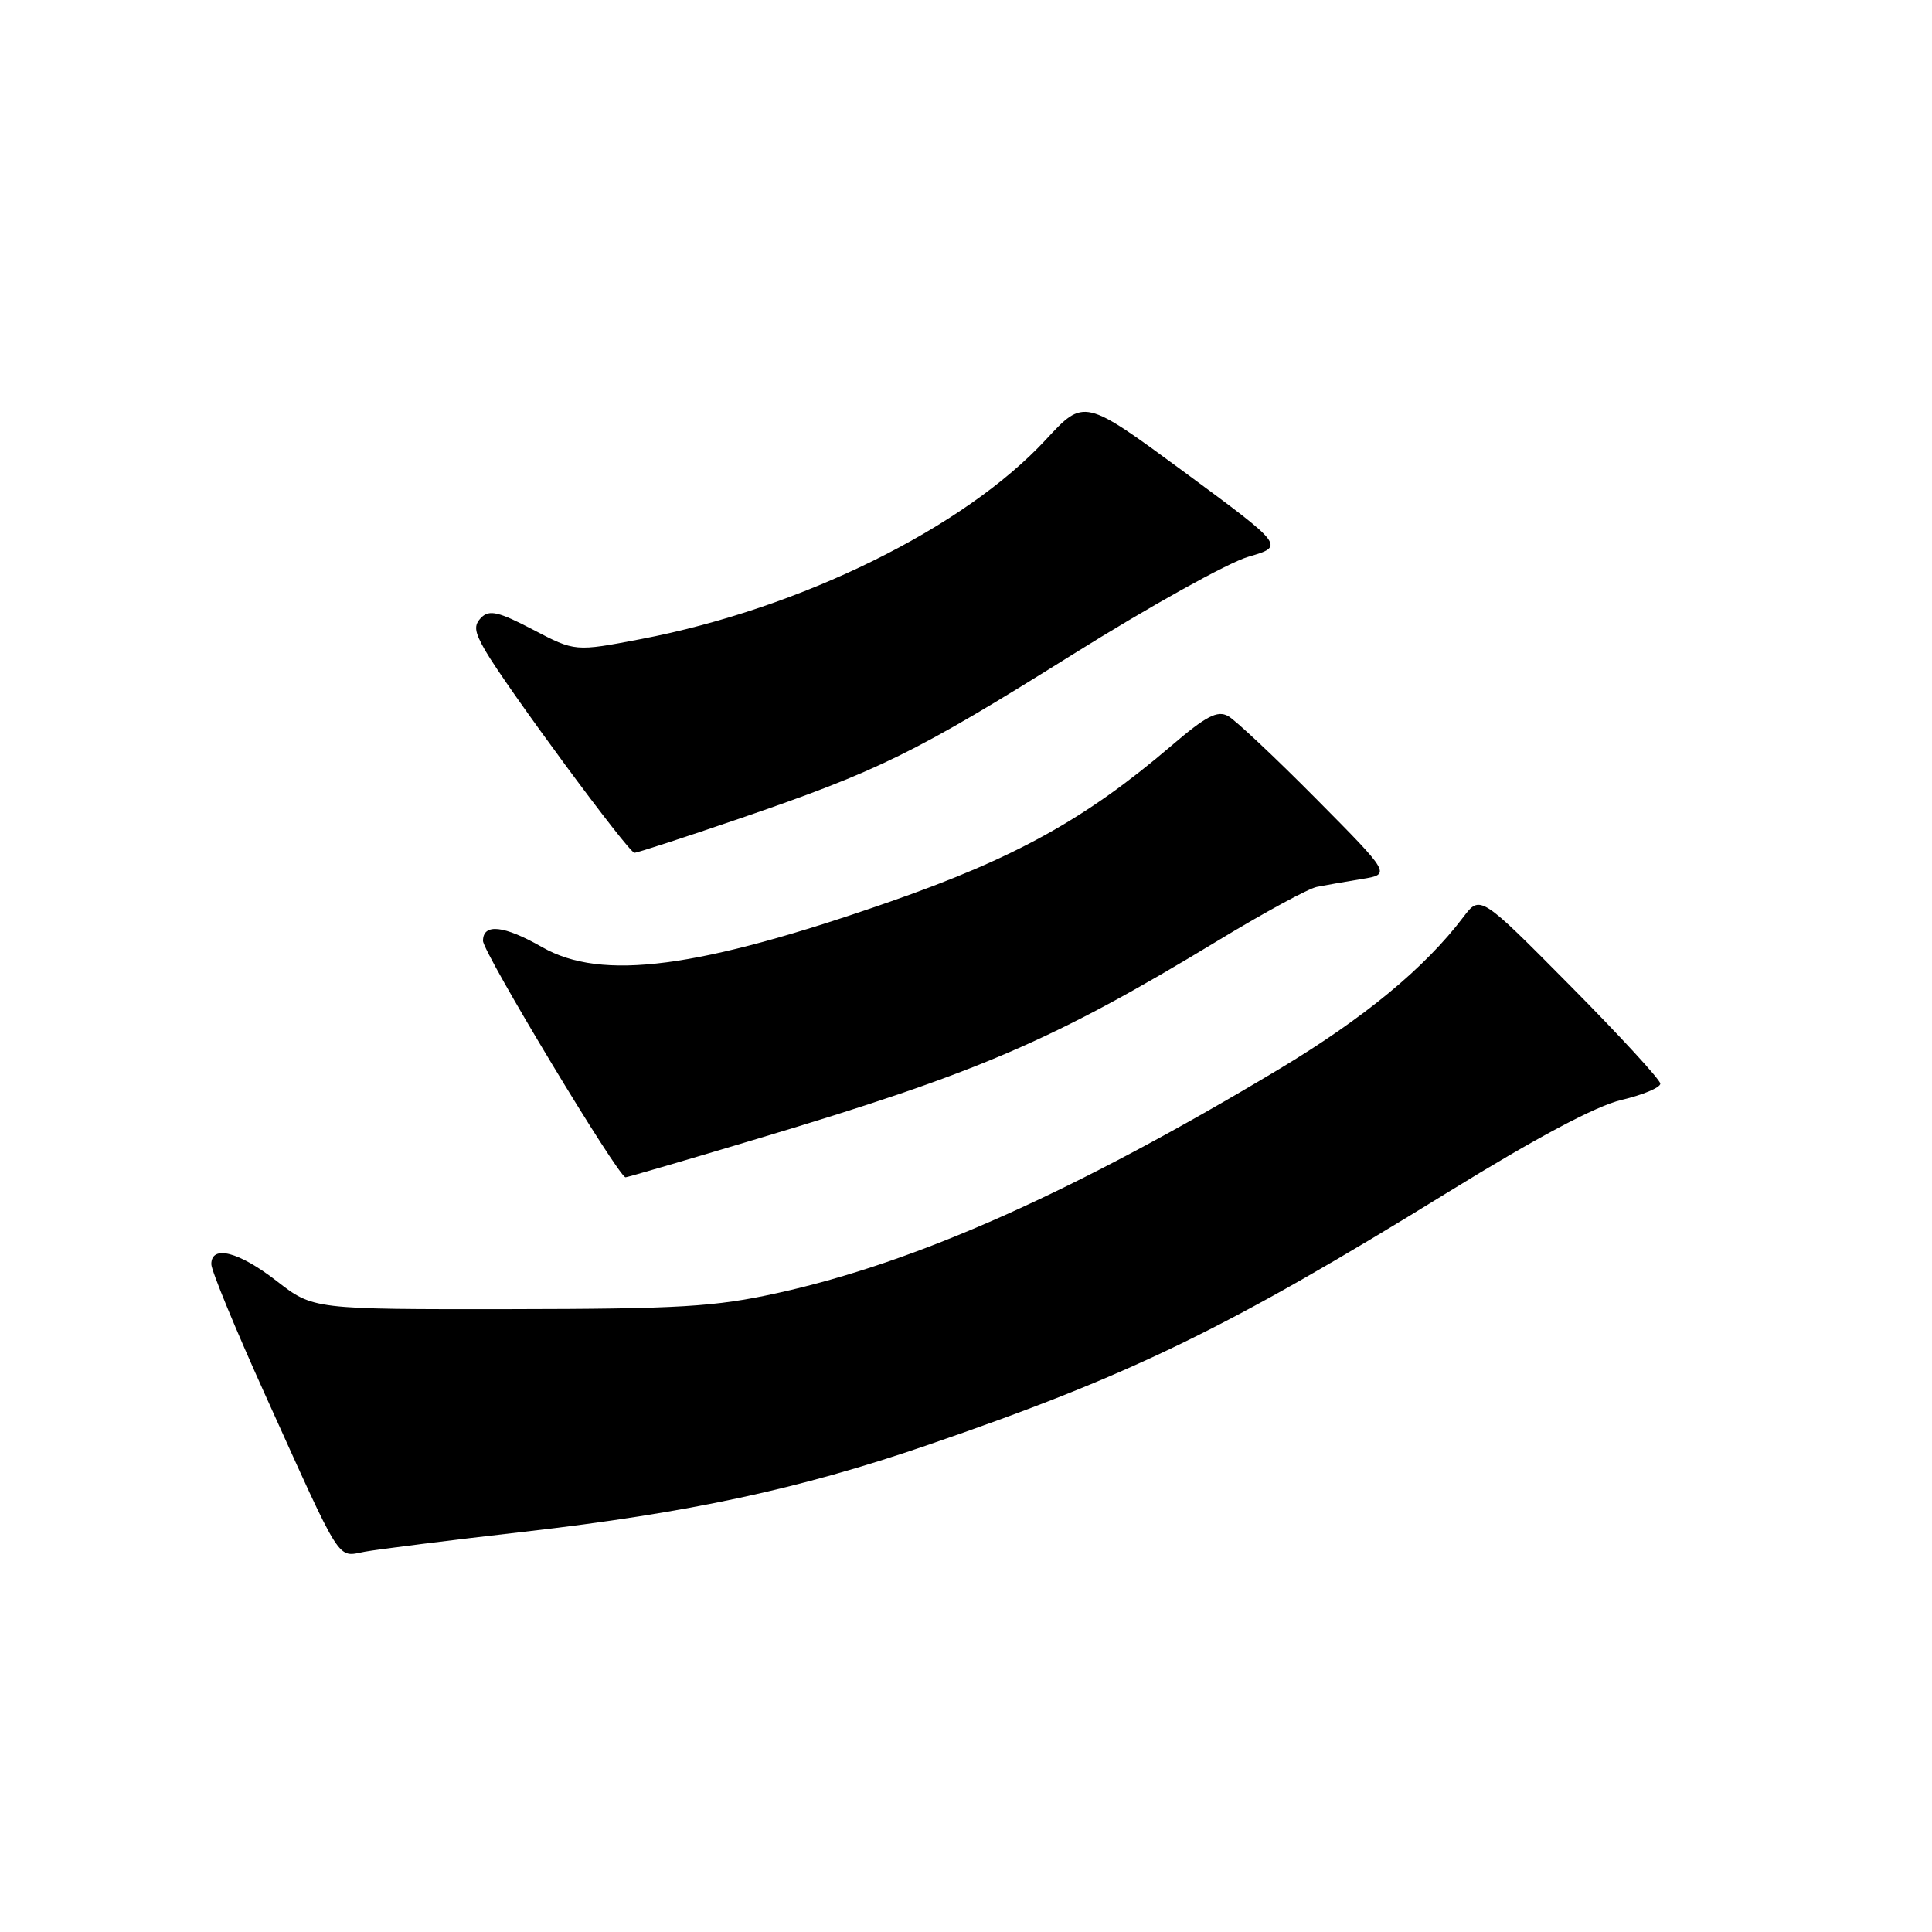 <?xml version="1.0" encoding="UTF-8" standalone="no"?>
<!DOCTYPE svg PUBLIC "-//W3C//DTD SVG 1.1//EN" "http://www.w3.org/Graphics/SVG/1.1/DTD/svg11.dtd" >
<svg xmlns="http://www.w3.org/2000/svg" xmlns:xlink="http://www.w3.org/1999/xlink" version="1.1" viewBox="0 0 256 256">
 <g >
 <path fill="currentColor"
d=" M 69.50 202.96 C 91.23 200.47 105.93 197.31 122.82 191.51 C 149.88 182.22 162.54 176.07 191.89 157.96 C 203.64 150.71 211.44 146.56 214.84 145.75 C 217.68 145.08 220.00 144.11 220.00 143.59 C 220.00 143.08 214.63 137.24 208.06 130.61 C 196.13 118.57 196.13 118.57 193.89 121.53 C 188.81 128.25 180.75 134.90 169.46 141.68 C 142.34 157.95 121.49 167.26 103.00 171.34 C 94.73 173.16 90.13 173.44 67.50 173.47 C 41.50 173.50 41.50 173.50 36.67 169.75 C 31.65 165.85 28.00 164.91 28.00 167.51 C 28.00 168.35 31.20 176.11 35.11 184.76 C 45.46 207.66 44.60 206.30 48.33 205.61 C 50.07 205.29 59.60 204.09 69.50 202.96 Z  M 100.40 150.88 C 129.71 142.11 139.56 137.87 161.51 124.56 C 167.53 120.91 173.37 117.74 174.48 117.52 C 175.59 117.30 178.26 116.83 180.41 116.48 C 184.31 115.85 184.31 115.85 174.41 105.86 C 168.96 100.36 163.70 95.42 162.73 94.88 C 161.31 94.10 159.81 94.88 155.23 98.80 C 143.89 108.50 134.50 113.70 117.93 119.48 C 92.52 128.35 79.74 130.02 71.85 125.51 C 66.78 122.61 64.00 122.31 64.00 124.67 C 64.00 126.21 81.96 156.00 82.89 156.00 C 83.12 156.00 91.00 153.70 100.40 150.88 Z  M 97.92 108.49 C 116.49 102.13 121.27 99.77 142.10 86.74 C 152.24 80.39 162.72 74.56 165.39 73.78 C 170.24 72.37 170.24 72.37 156.95 62.57 C 143.65 52.78 143.65 52.78 138.58 58.26 C 127.71 69.98 106.11 80.62 84.93 84.68 C 76.20 86.35 76.20 86.35 70.64 83.44 C 66.12 81.07 64.84 80.76 63.79 81.81 C 62.75 82.85 62.84 83.66 64.28 86.17 C 67.01 90.91 83.29 113.00 84.07 113.00 C 84.44 113.00 90.68 110.97 97.92 108.49 Z "/>
</g>
</svg>